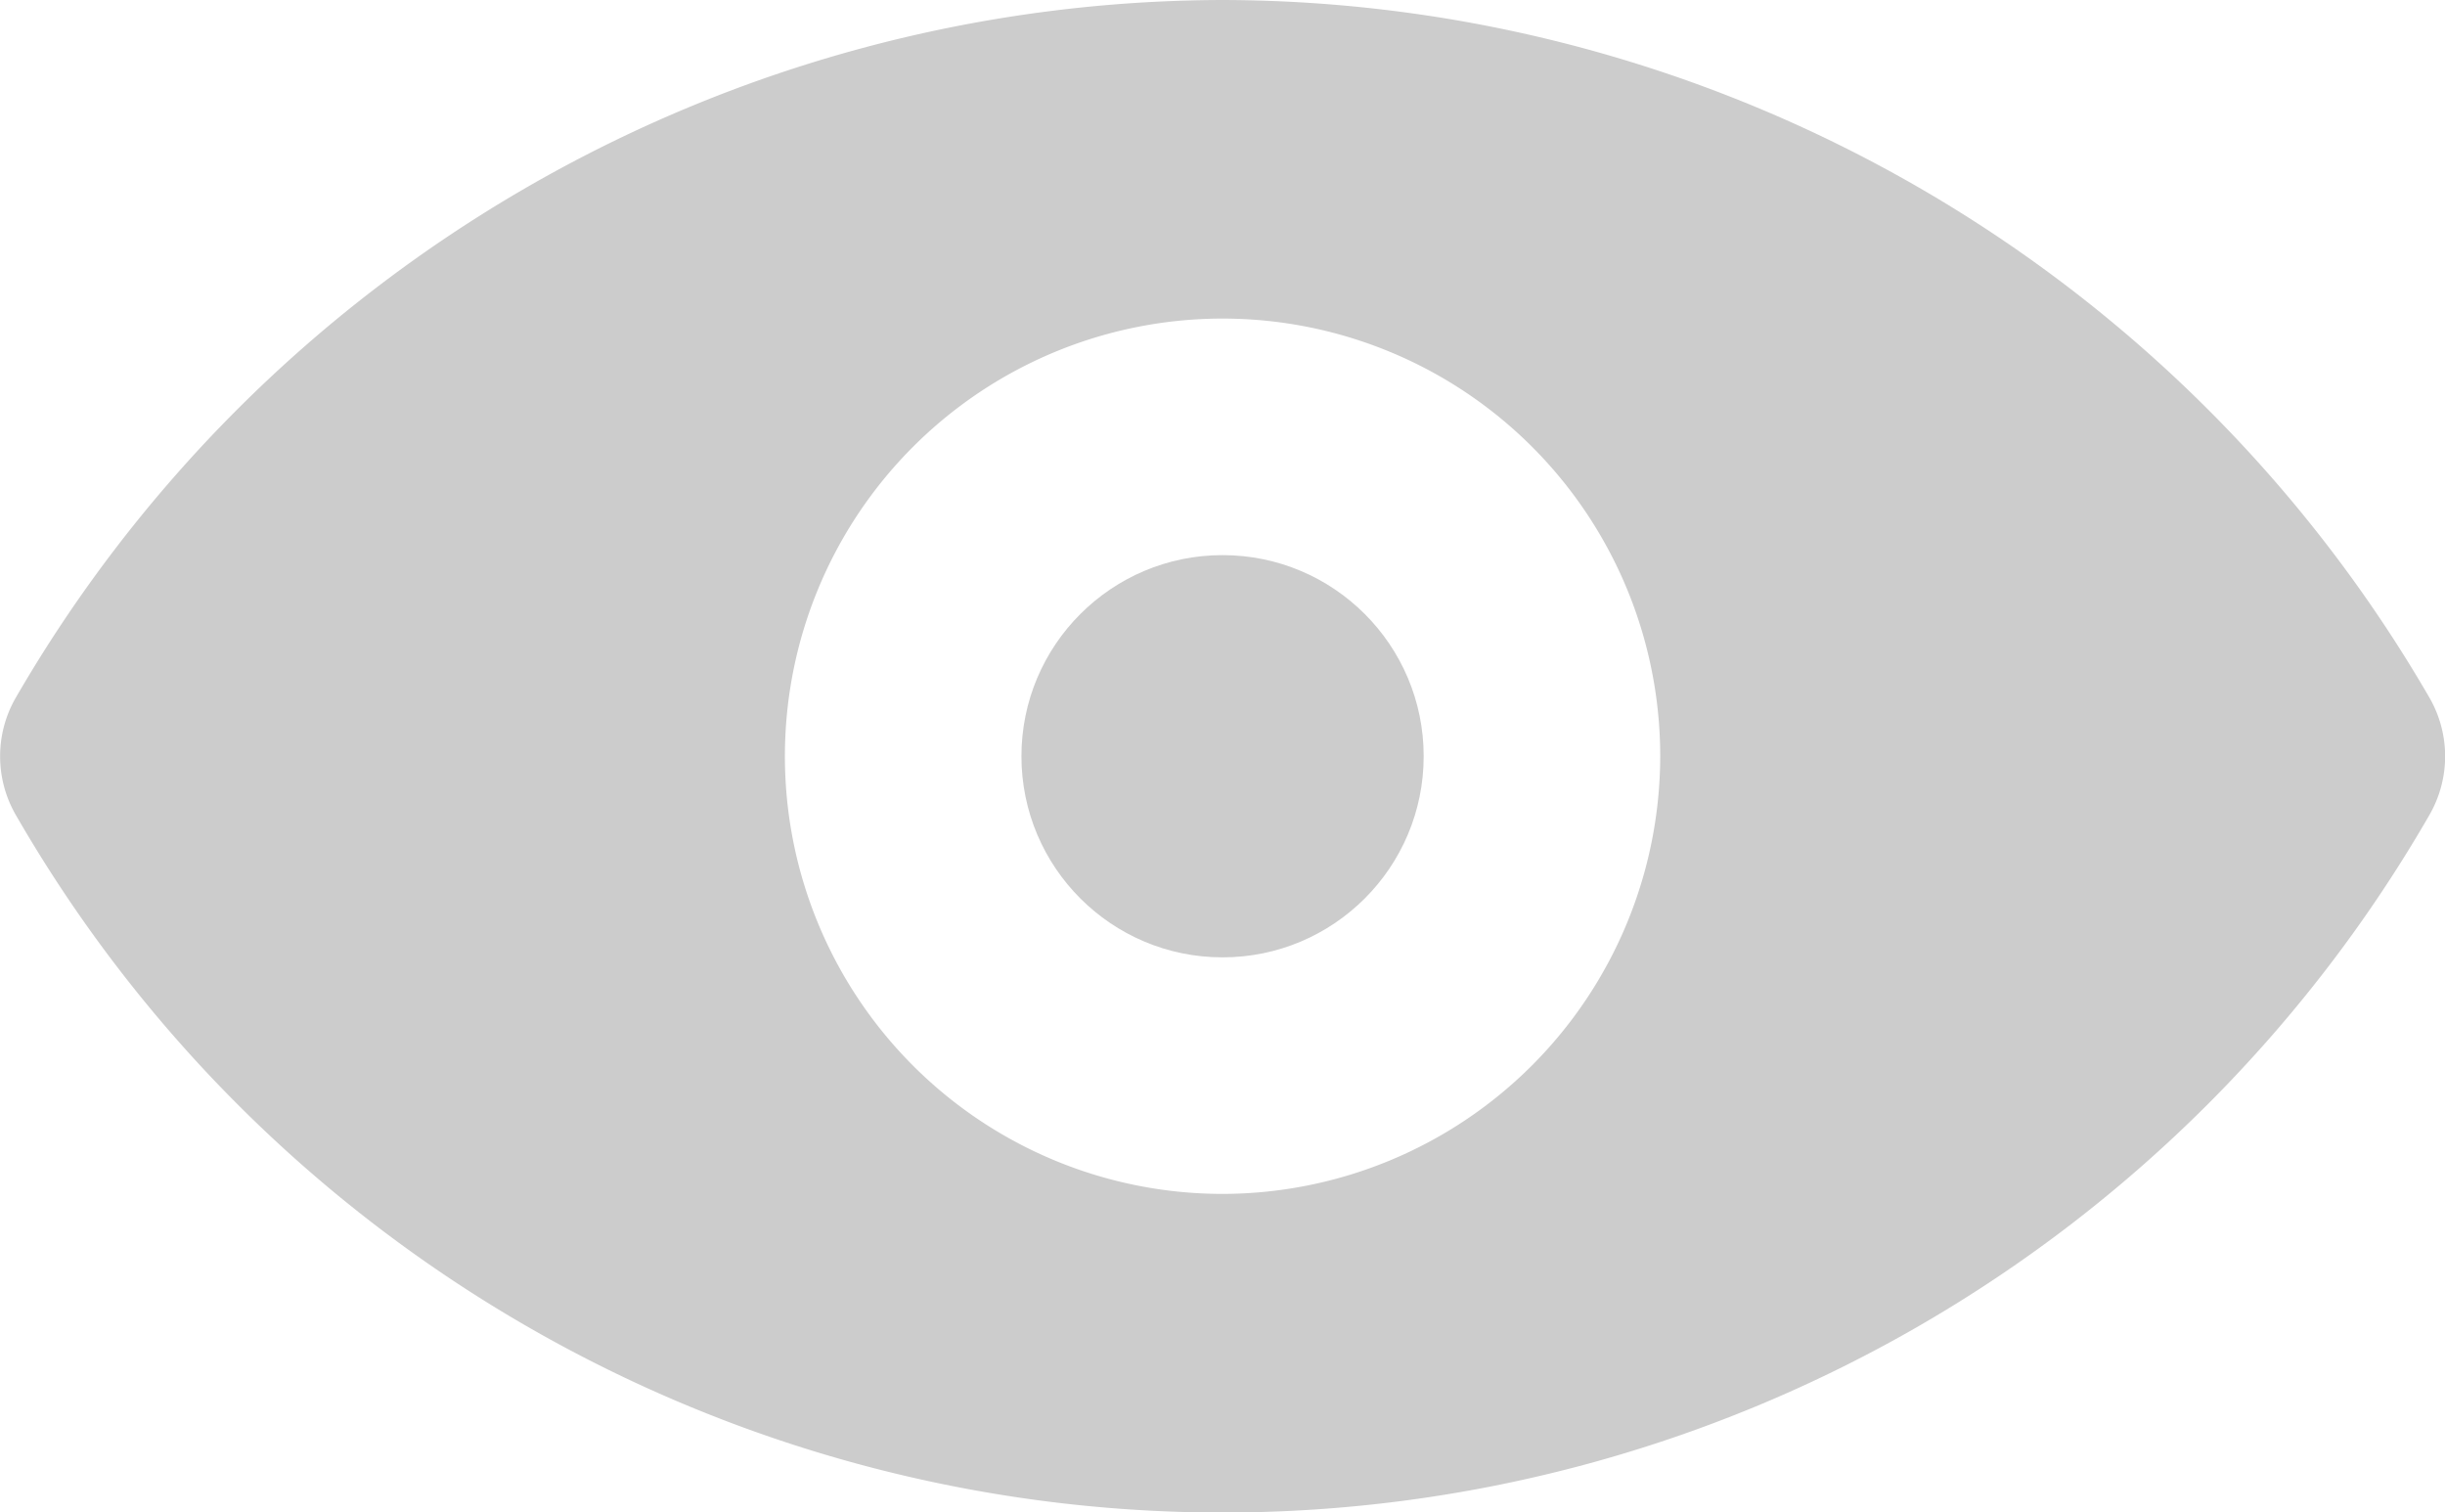 <svg xmlns="http://www.w3.org/2000/svg" width="20.983" height="12.98" viewBox="0 0 20.983 12.98">
  <g id="Group_16" data-name="Group 16" opacity="0.2">
    <path id="Path_323" data-name="Path 323" d="M10.989,6.41A12,12,0,0,0,.635,12.393a1.008,1.008,0,0,0,0,1.015,11.952,11.952,0,0,0,20.709,0,1.008,1.008,0,0,0,0-1.015A12,12,0,0,0,10.989,6.41Zm0,10.246A3.756,3.756,0,1,1,14.745,12.9,3.761,3.761,0,0,1,10.989,16.656Z" transform="translate(-0.497 -6.41)"/>
    <circle id="Ellipse_3" data-name="Ellipse 3" cx="1.726" cy="1.726" r="1.726" transform="translate(8.766 4.764)"/>
  </g>
</svg>
